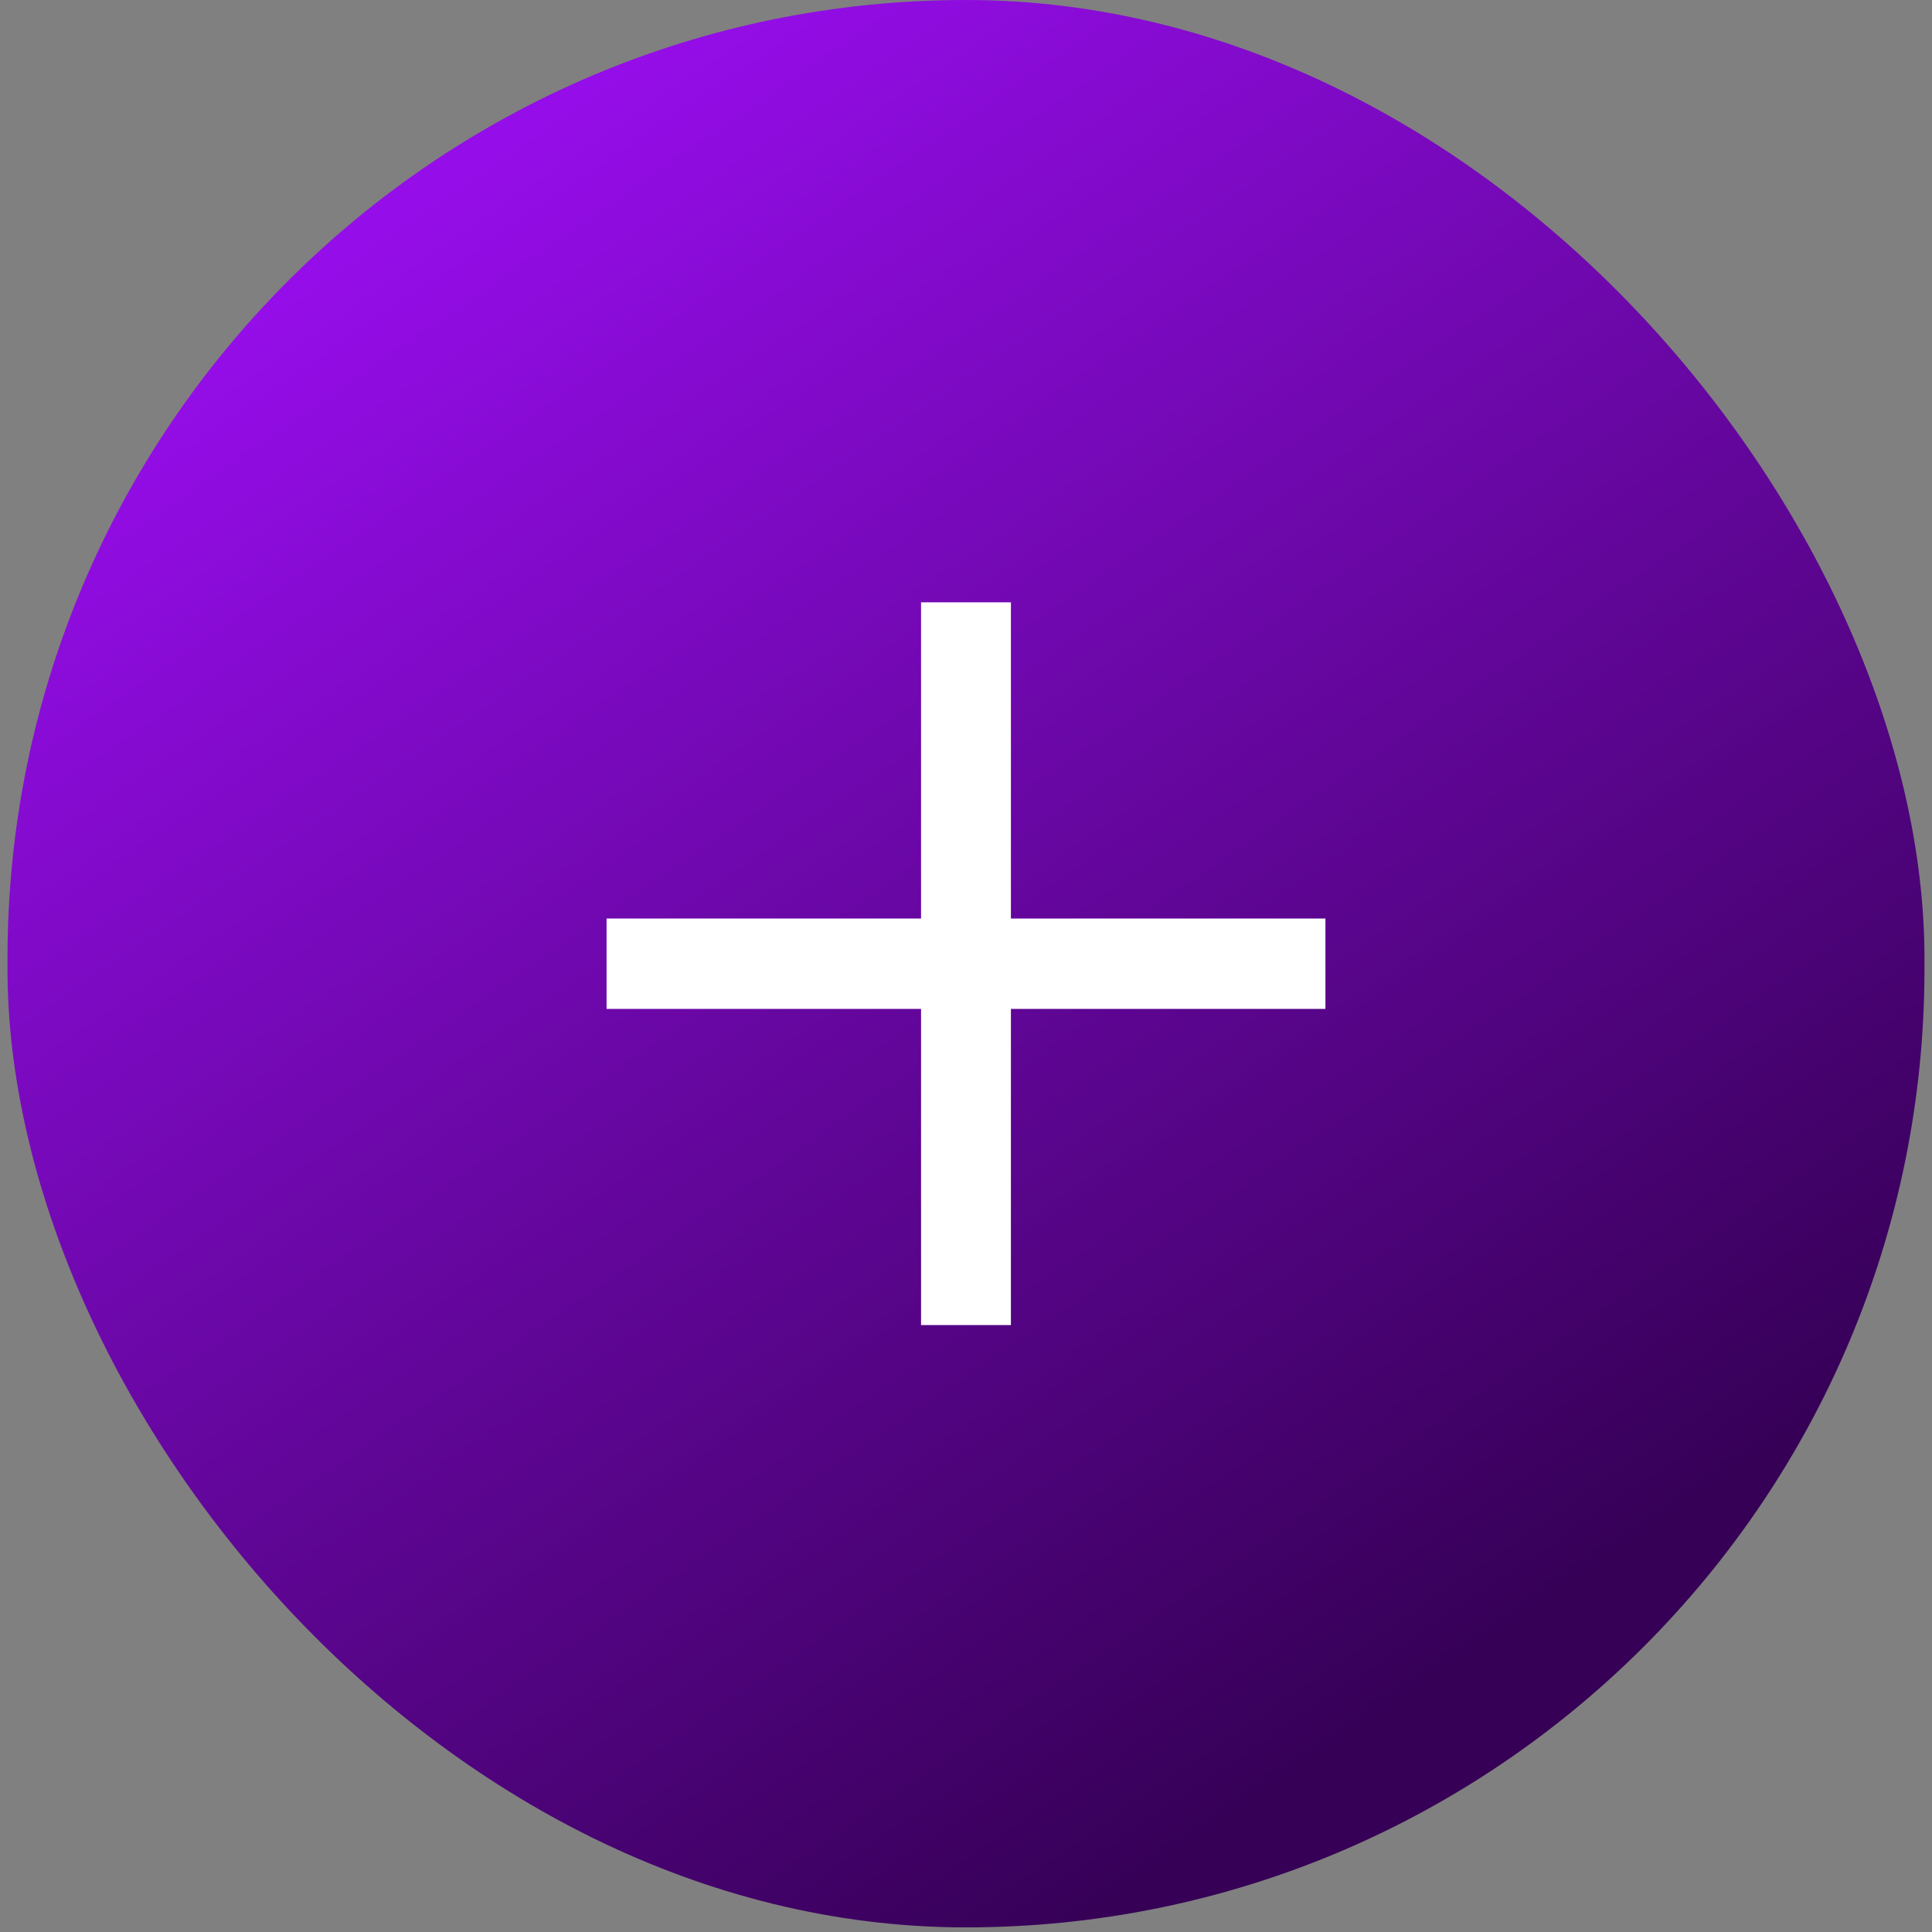 <svg width="49" height="49" viewBox="0 0 49 49" fill="none" xmlns="http://www.w3.org/2000/svg">
<rect x="0" y="0" width="49" height="49" fill="#808080" stroke="none"/>
<rect x="0.19" width="48.619" height="48.883" rx="24.309" fill="url(#paint0_linear_994_10805)"/>
<path d="M25.639 23.296V15.276H23.36V23.296H15.384V25.588H23.36V33.607H25.639V25.588H33.616V23.296H25.639Z" fill="white"/>
<defs>
<linearGradient id="paint0_linear_994_10805" x1="9" y1="6.334" x2="35" y2="44.334" gradientUnits="userSpaceOnUse">
<stop stop-color="#950DE8"/>
<stop offset="1" stop-color="#350055"/>
</linearGradient>
</defs>
</svg>

